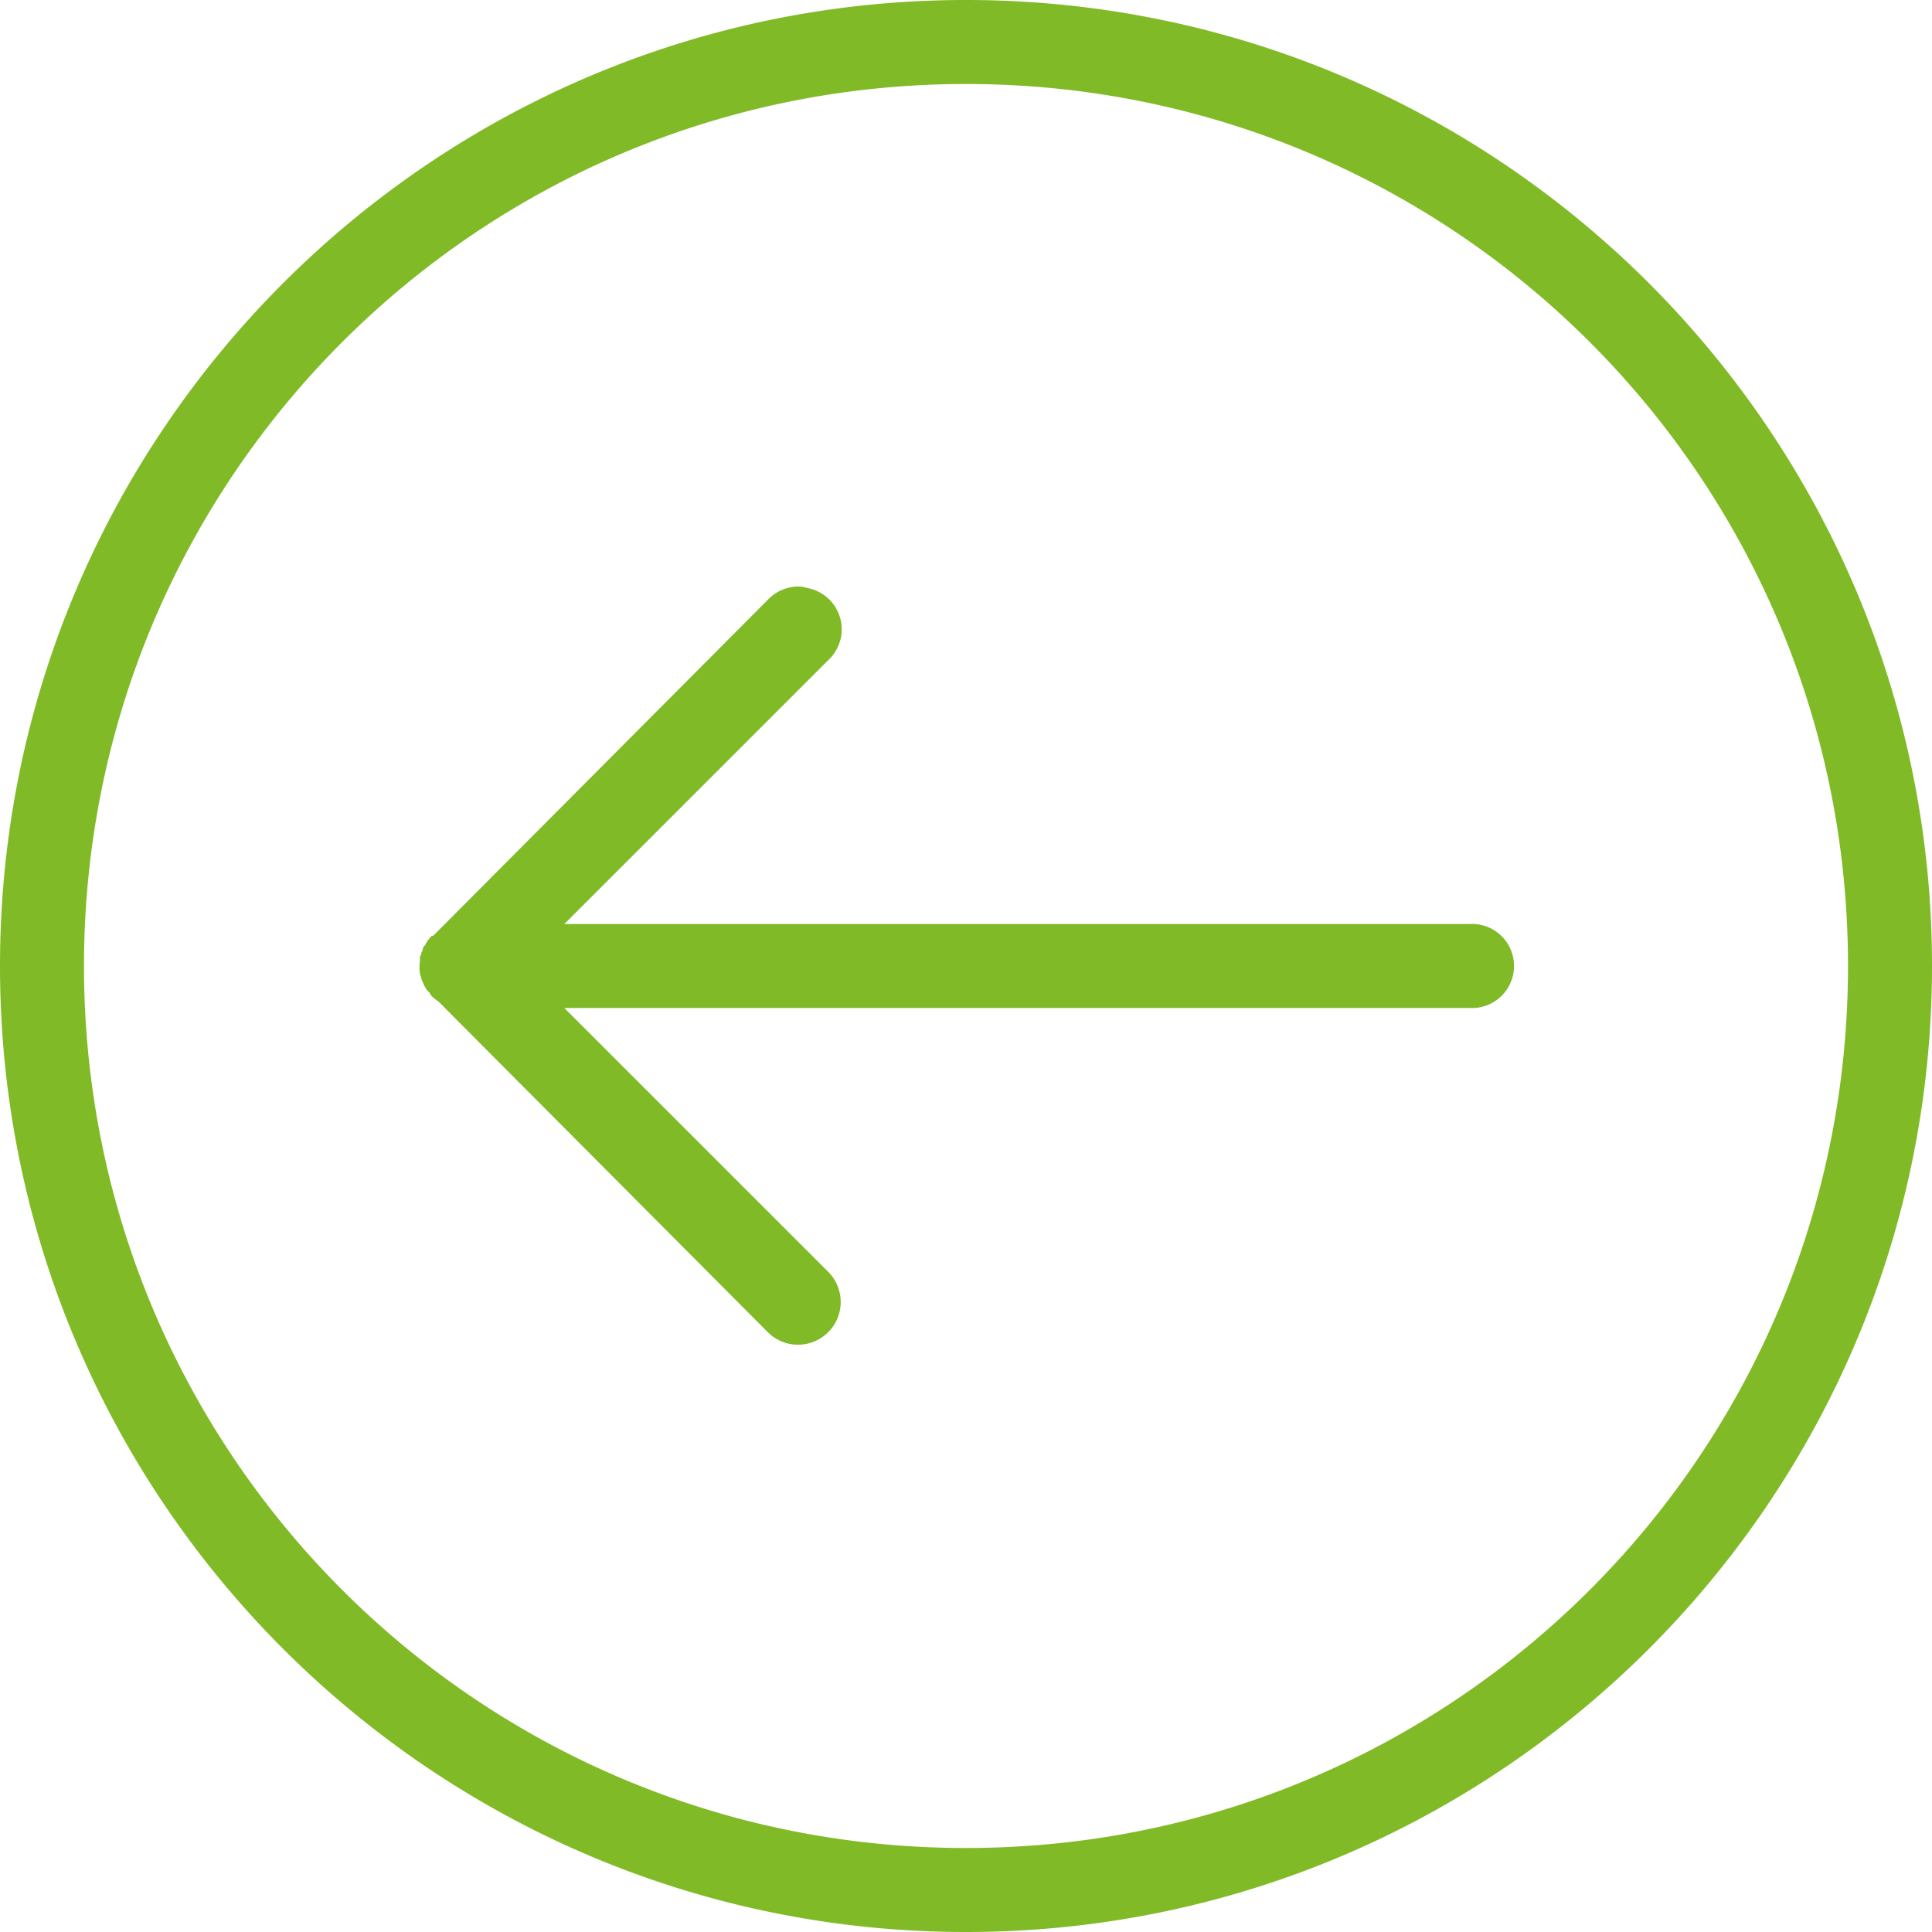 <svg width="46" height="46" viewBox="0 0 46 46" xmlns="http://www.w3.org/2000/svg" xmlns:xlink="http://www.w3.org/1999/xlink"><g id="Page-1" stroke="none" stroke-width="1" fill="none" fill-rule="evenodd"><g id="desktop" transform="translate(-1196 -722)" fill="#80BA27"><path d="M1219 722c-12.69 0-23 10.31-23 23s10.31 23 23 23 23-10.31 23-23-10.31-23-23-23zm0 2c11.61 0 21 9.39 21 21s-9.39 21-21 21-21-9.39-21-21 9.39-21 21-21zm3.906 11.969a1 1 0 0 0-.125.031 1 1 0 0 0-.5 1.719l6.282 6.281H1207a1 1 0 0 0-1.047 1.047c.026.552.495.979 1.047.953h21.563l-6.282 6.281a1.016 1.016 0 1 0 1.438 1.438l7.843-7.875a1 1 0 0 0 .157-.125 1 1 0 0 0 .062-.094 1 1 0 0 0 .063-.063 1 1 0 0 0 .093-.187.62.62 0 0 0 .032-.063v-.03a1 1 0 0 0 .031-.095 1 1 0 0 0 0-.312 1.002 1.002 0 0 0 0-.094 1.003 1.003 0 0 0-.031-.062v-.032a1.003 1.003 0 0 0-.032-.062v-.031a1.003 1.003 0 0 0-.03-.063 1 1 0 0 0-.032-.031 1.003 1.003 0 0 0-.031-.063 1 1 0 0 0-.125-.156h-.032a1 1 0 0 0-.062-.062l-7.906-7.938a1 1 0 0 0-.813-.312z" id="Shape" transform="matrix(-1 0 0 1 2438 0)"/></g></g></svg>